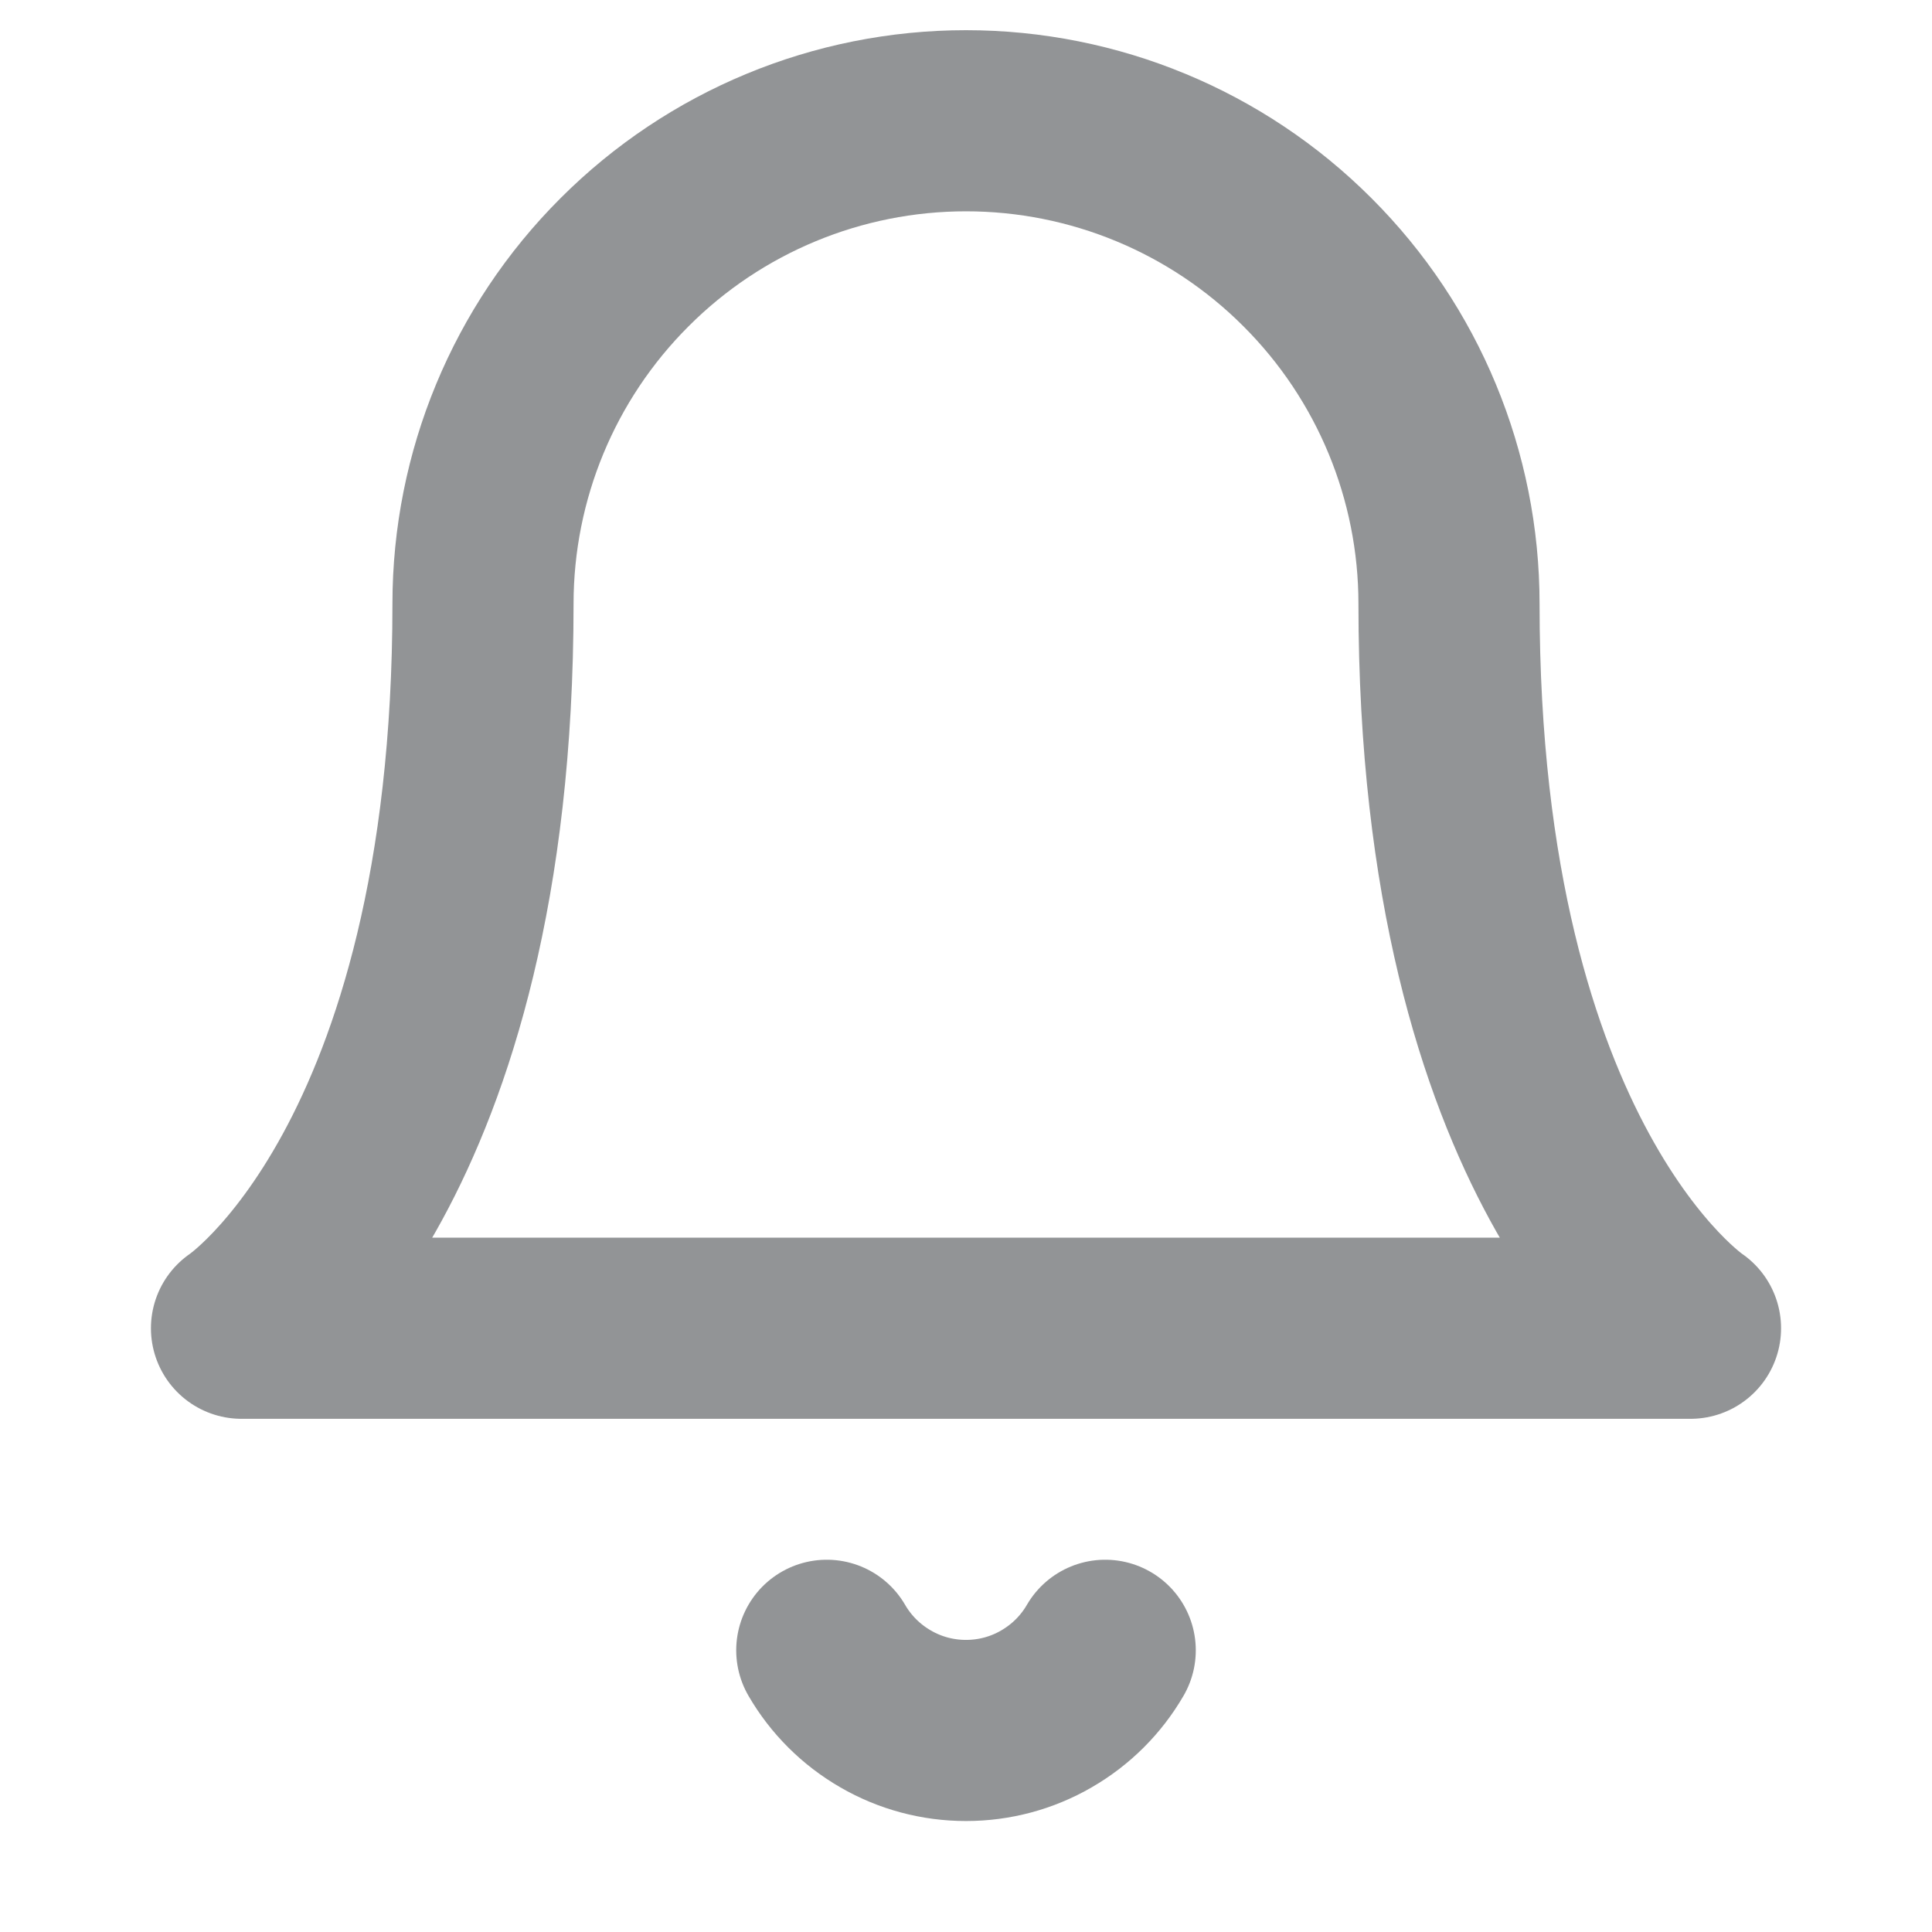 <svg width="16" height="16" viewBox="0 0 16 16" fill="none" xmlns="http://www.w3.org/2000/svg">
<rect width="16" height="16" fill="white"/>
<path d="M12 5C12 3.939 11.579 2.922 10.828 2.172C10.078 1.421 9.061 1 8 1C6.939 1 5.922 1.421 5.172 2.172C4.421 2.922 4 3.939 4 5C4 9.667 2 11 2 11H14C14 11 12 9.667 12 5Z" stroke="#272A2F" stroke-opacity="0.5" stroke-width="1.5" stroke-linecap="round" stroke-linejoin="round"/>
<path d="M9.153 13.667C9.036 13.869 8.868 14.036 8.665 14.153C8.463 14.27 8.234 14.331 8 14.331C7.766 14.331 7.537 14.27 7.335 14.153C7.132 14.036 6.964 13.869 6.847 13.667" stroke="#272A2F" stroke-opacity="0.5" stroke-width="1.5" stroke-linecap="round" stroke-linejoin="round"/>
</svg>
